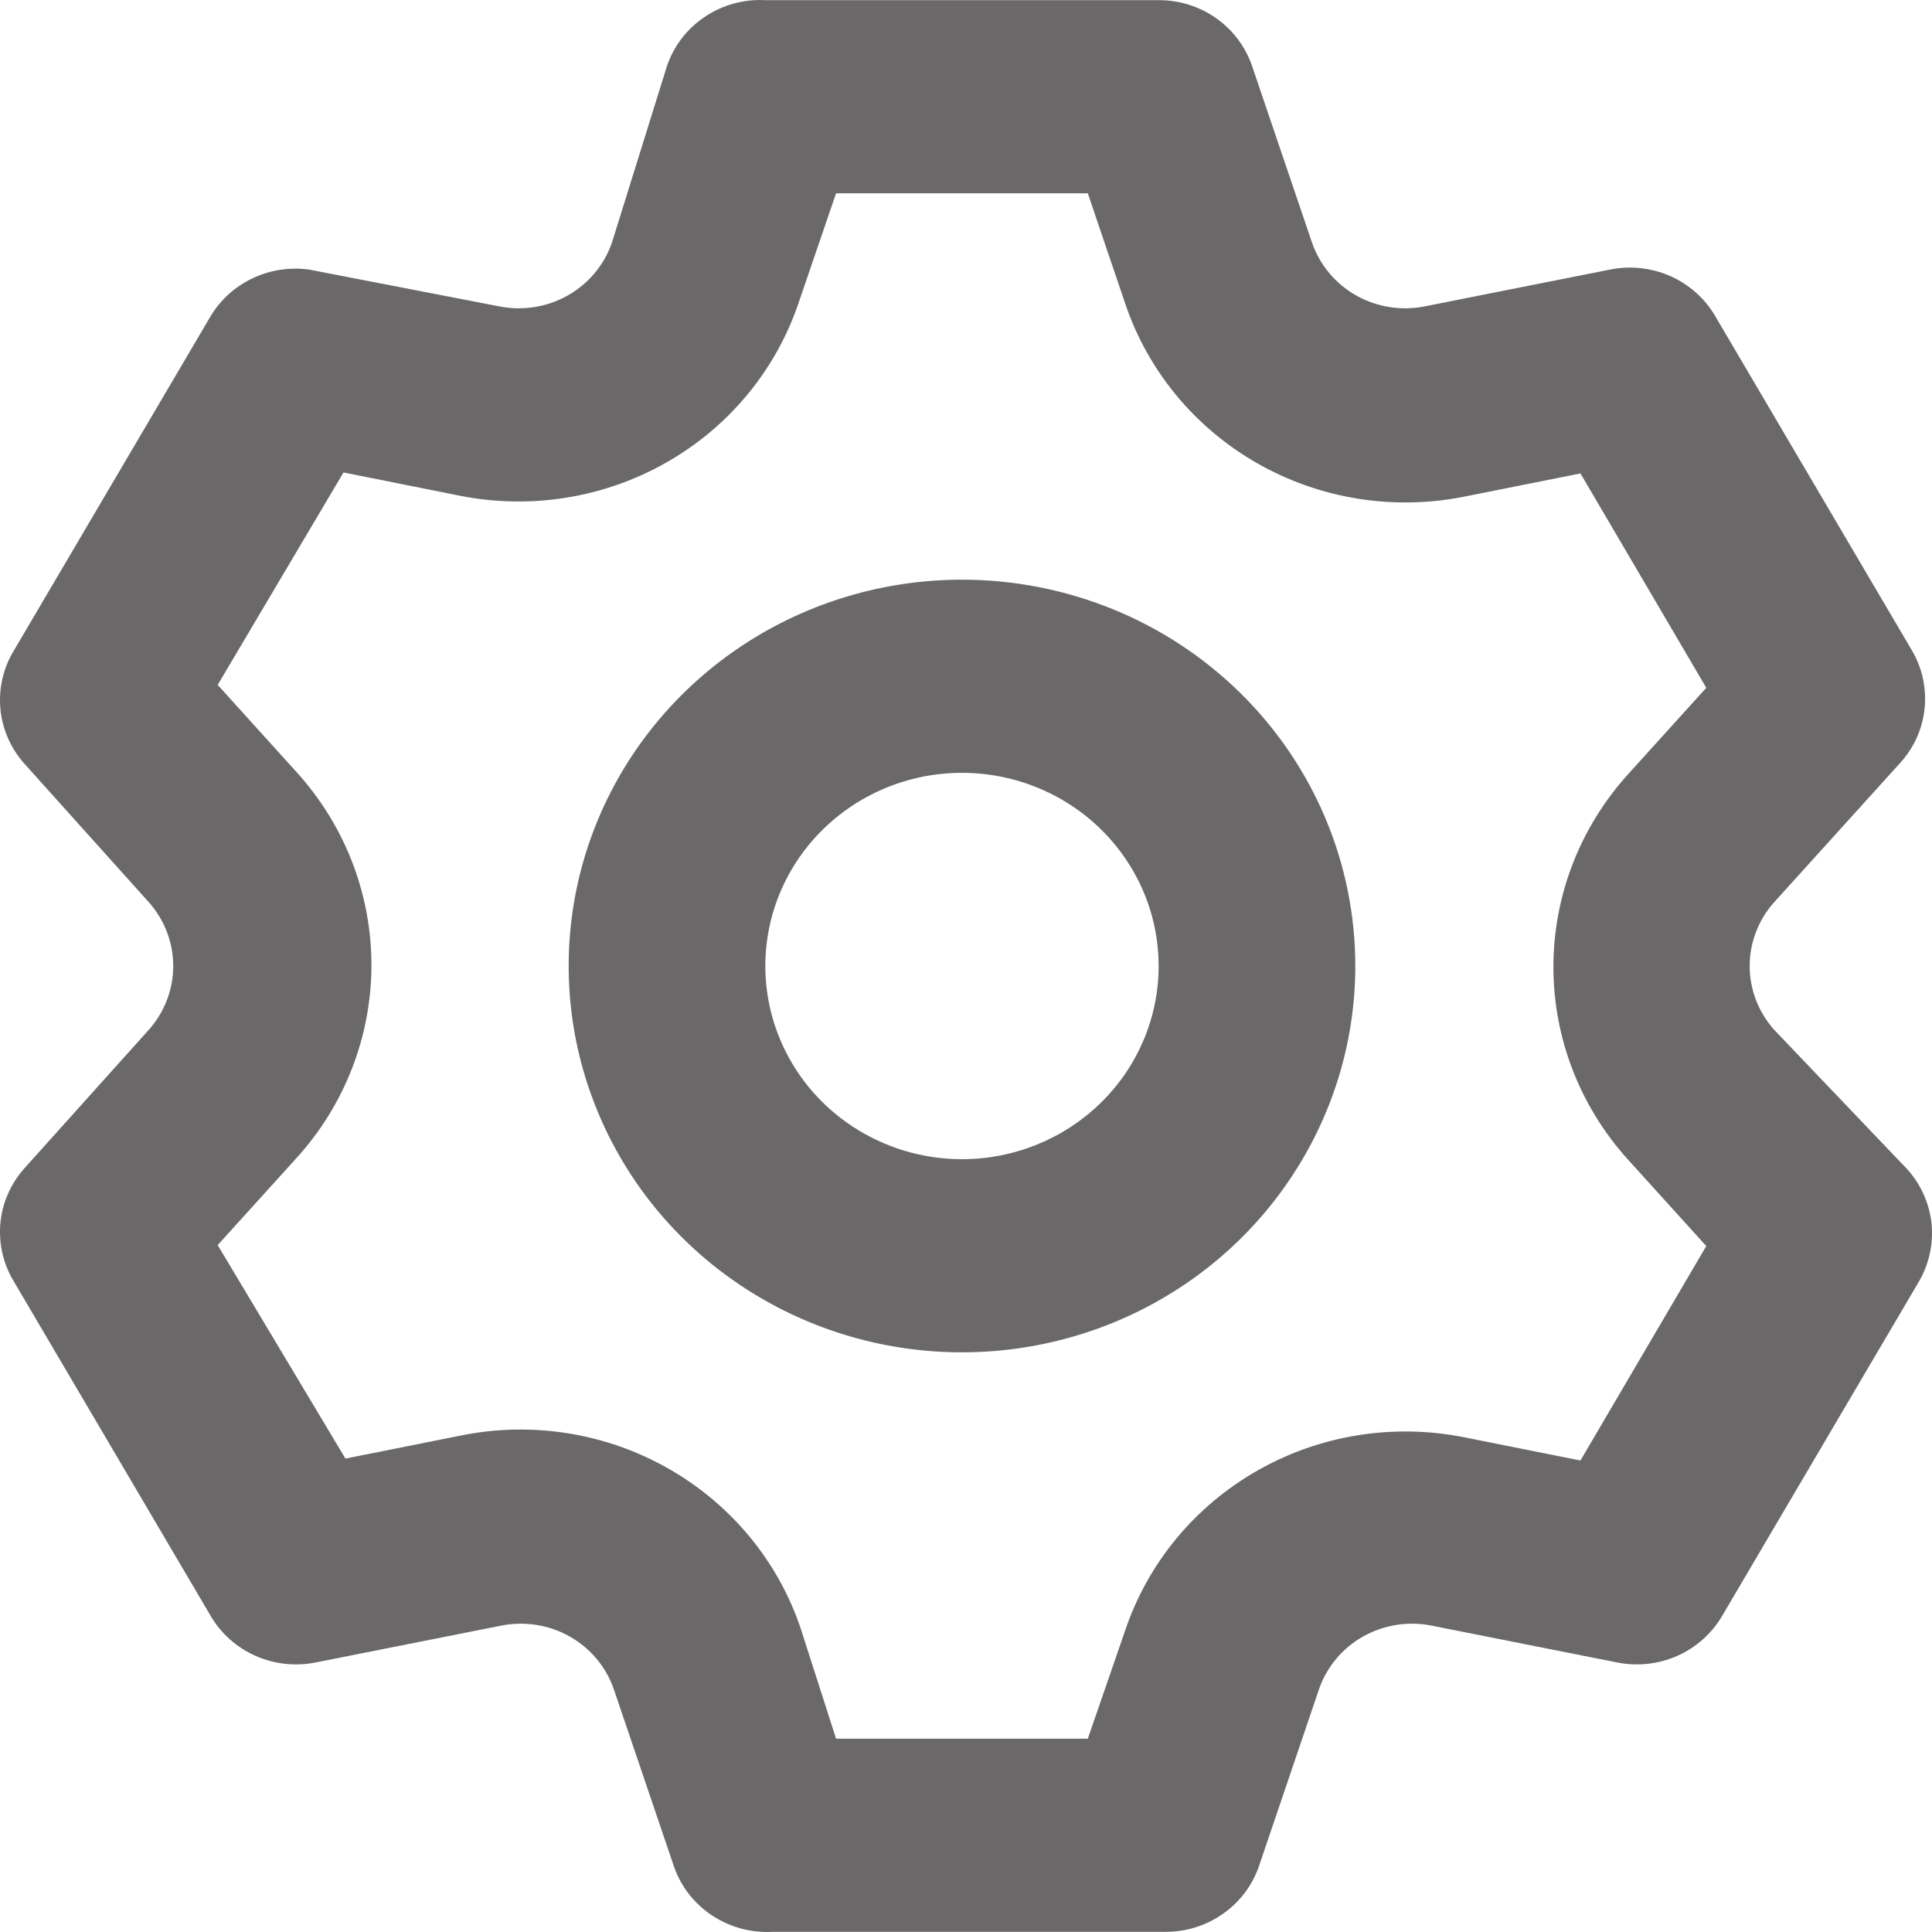 <svg width="24" height="24" viewBox="0 0 24 24" fill="none" xmlns="http://www.w3.org/2000/svg">
<path d="M22.039 12.792C21.843 12.573 21.735 12.291 21.735 12C21.735 11.709 21.843 11.427 22.039 11.208L23.602 9.48C23.775 9.292 23.882 9.054 23.908 8.802C23.934 8.55 23.879 8.296 23.749 8.077L21.306 3.925C21.178 3.706 20.982 3.533 20.748 3.429C20.513 3.326 20.251 3.298 19.999 3.349L17.703 3.805C17.411 3.864 17.107 3.817 16.848 3.671C16.589 3.525 16.394 3.291 16.298 3.013L15.553 0.818C15.471 0.579 15.315 0.372 15.107 0.226C14.899 0.079 14.649 0.001 14.393 0.002H9.507C9.241 -0.012 8.977 0.06 8.757 0.208C8.536 0.355 8.371 0.569 8.286 0.818L7.602 3.013C7.506 3.291 7.311 3.525 7.052 3.671C6.793 3.817 6.489 3.864 6.197 3.805L3.84 3.349C3.601 3.316 3.357 3.353 3.14 3.456C2.923 3.558 2.741 3.721 2.618 3.925L0.175 8.077C0.042 8.293 -0.017 8.546 0.004 8.798C0.026 9.05 0.129 9.289 0.297 9.48L1.849 11.208C2.044 11.427 2.152 11.709 2.152 12C2.152 12.291 2.044 12.573 1.849 12.792L0.297 14.52C0.129 14.711 0.026 14.95 0.004 15.202C-0.017 15.454 0.042 15.707 0.175 15.924L2.618 20.075C2.746 20.294 2.942 20.467 3.177 20.571C3.411 20.674 3.673 20.702 3.925 20.651L6.221 20.195C6.514 20.136 6.818 20.183 7.077 20.329C7.335 20.475 7.531 20.709 7.626 20.987L8.371 23.183C8.456 23.431 8.621 23.645 8.842 23.792C9.063 23.94 9.326 24.012 9.593 23.998H14.478C14.734 23.999 14.984 23.921 15.192 23.774C15.401 23.628 15.557 23.421 15.639 23.183L16.384 20.987C16.479 20.709 16.674 20.475 16.933 20.329C17.192 20.183 17.496 20.136 17.788 20.195L20.085 20.651C20.337 20.702 20.599 20.674 20.833 20.571C21.068 20.467 21.263 20.294 21.392 20.075L23.835 15.924C23.964 15.704 24.02 15.45 23.994 15.198C23.967 14.946 23.86 14.708 23.688 14.52L22.039 12.792ZM20.219 14.4L21.196 15.479L19.633 18.143L18.192 17.855C17.312 17.679 16.397 17.825 15.62 18.268C14.843 18.71 14.259 19.417 13.977 20.255L13.513 21.599H10.386L9.947 20.231C9.666 19.393 9.081 18.686 8.304 18.244C7.528 17.801 6.612 17.655 5.733 17.831L4.291 18.119L2.704 15.467L3.681 14.388C4.282 13.728 4.614 12.873 4.614 11.988C4.614 11.103 4.282 10.248 3.681 9.588L2.704 8.508L4.267 5.869L5.708 6.157C6.588 6.333 7.503 6.187 8.28 5.744C9.057 5.302 9.641 4.595 9.922 3.757L10.386 2.401H13.513L13.977 3.769C14.259 4.607 14.843 5.314 15.62 5.756C16.397 6.199 17.312 6.345 18.192 6.169L19.633 5.881L21.196 8.544L20.219 9.624C19.625 10.283 19.297 11.132 19.297 12.012C19.297 12.892 19.625 13.741 20.219 14.4ZM11.95 7.201C10.984 7.201 10.039 7.482 9.236 8.009C8.432 8.537 7.806 9.286 7.436 10.163C7.066 11.04 6.97 12.005 7.158 12.936C7.347 13.867 7.812 14.723 8.495 15.394C9.178 16.065 10.049 16.522 10.997 16.707C11.944 16.892 12.927 16.797 13.82 16.434C14.712 16.071 15.476 15.456 16.012 14.666C16.549 13.877 16.836 12.949 16.836 12C16.836 10.727 16.321 9.506 15.405 8.606C14.489 7.706 13.246 7.201 11.95 7.201ZM11.95 14.4C11.467 14.4 10.995 14.259 10.593 13.995C10.191 13.732 9.878 13.357 9.693 12.918C9.508 12.48 9.46 11.997 9.554 11.532C9.648 11.066 9.881 10.639 10.223 10.303C10.564 9.968 10.999 9.739 11.473 9.646C11.947 9.554 12.438 9.601 12.885 9.783C13.331 9.965 13.713 10.272 13.981 10.667C14.25 11.061 14.393 11.525 14.393 12C14.393 12.636 14.136 13.247 13.677 13.697C13.219 14.147 12.598 14.4 11.95 14.4Z" fill="#6A6868"/>
</svg>
